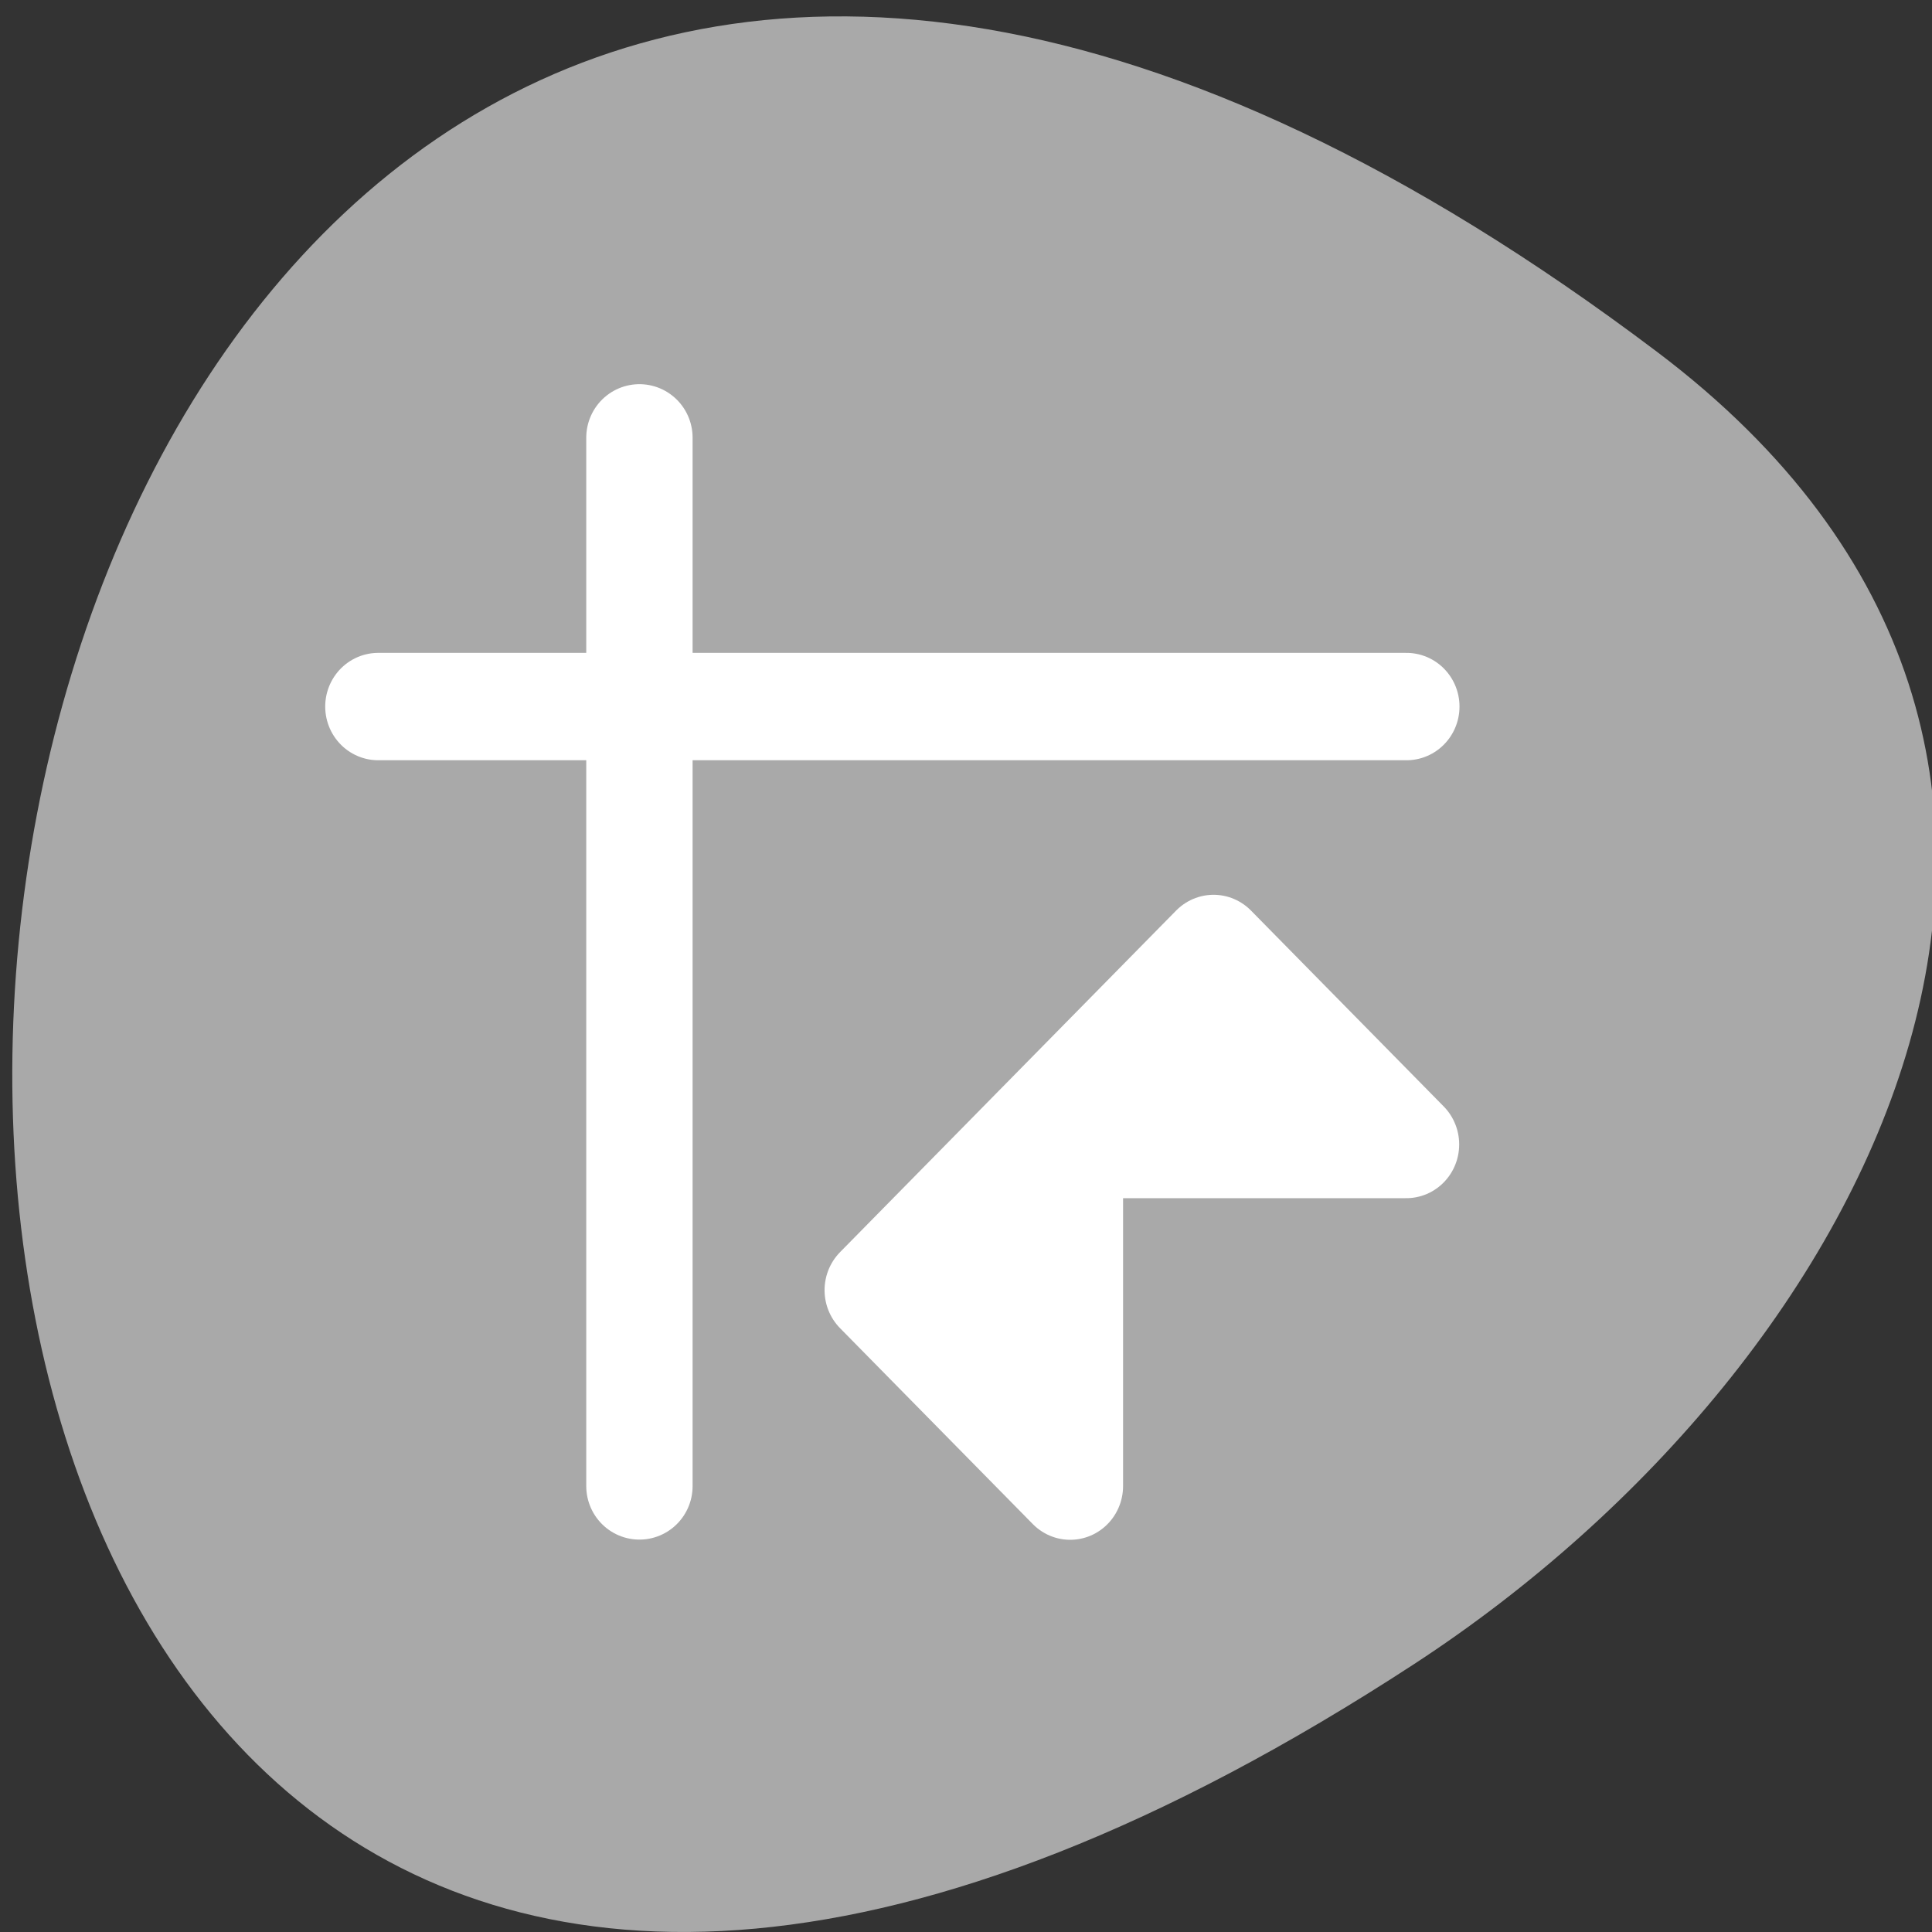 <svg xmlns="http://www.w3.org/2000/svg" viewBox="0 0 256 256"><rect x="0" y="0" width="256" height="256" fill="#333333" stroke="none"/><defs><clipPath><path transform="matrix(15.333 0 0 11.5 415 -125.5)" d="m -24 13 c 0 1.105 -0.672 2 -1.5 2 -0.828 0 -1.5 -0.895 -1.5 -2 0 -1.105 0.672 -2 1.5 -2 0.828 0 1.5 0.895 1.5 2 z"/></clipPath></defs><path d="m 219.57 46.623 c -265.25 -200.11 -302.94 350.59 -32.17 173.86 61.728 -40.29 102.43 -120.86 32.17 -173.86 z" style="fill:#a9a9a9;color:#000"/><g style="stroke:#fff;stroke-linecap:round;stroke-linejoin:round"><path transform="matrix(2.549 0 0 2.565 43.26 50.41)" d="m 16.268 2.957 v 54.16" style="fill:#fff;stroke-width:5.528"/><path transform="matrix(2.524 0 0 2.557 44.21 49.51)" d="m 2.339 17.252 h 53.984" style="fill:none;stroke-width:5.564"/><path d="m 44.85 28.95 l -14.302 14.302 l 8.201 8.201 v -14.302 h 14.302 l -8.201 -8.201 z" transform="matrix(3.114 0 0 3.165 21.14 34.06)" style="fill:#fff;color:#000;fill-rule:evenodd;stroke-width:4.501"/></g></svg>